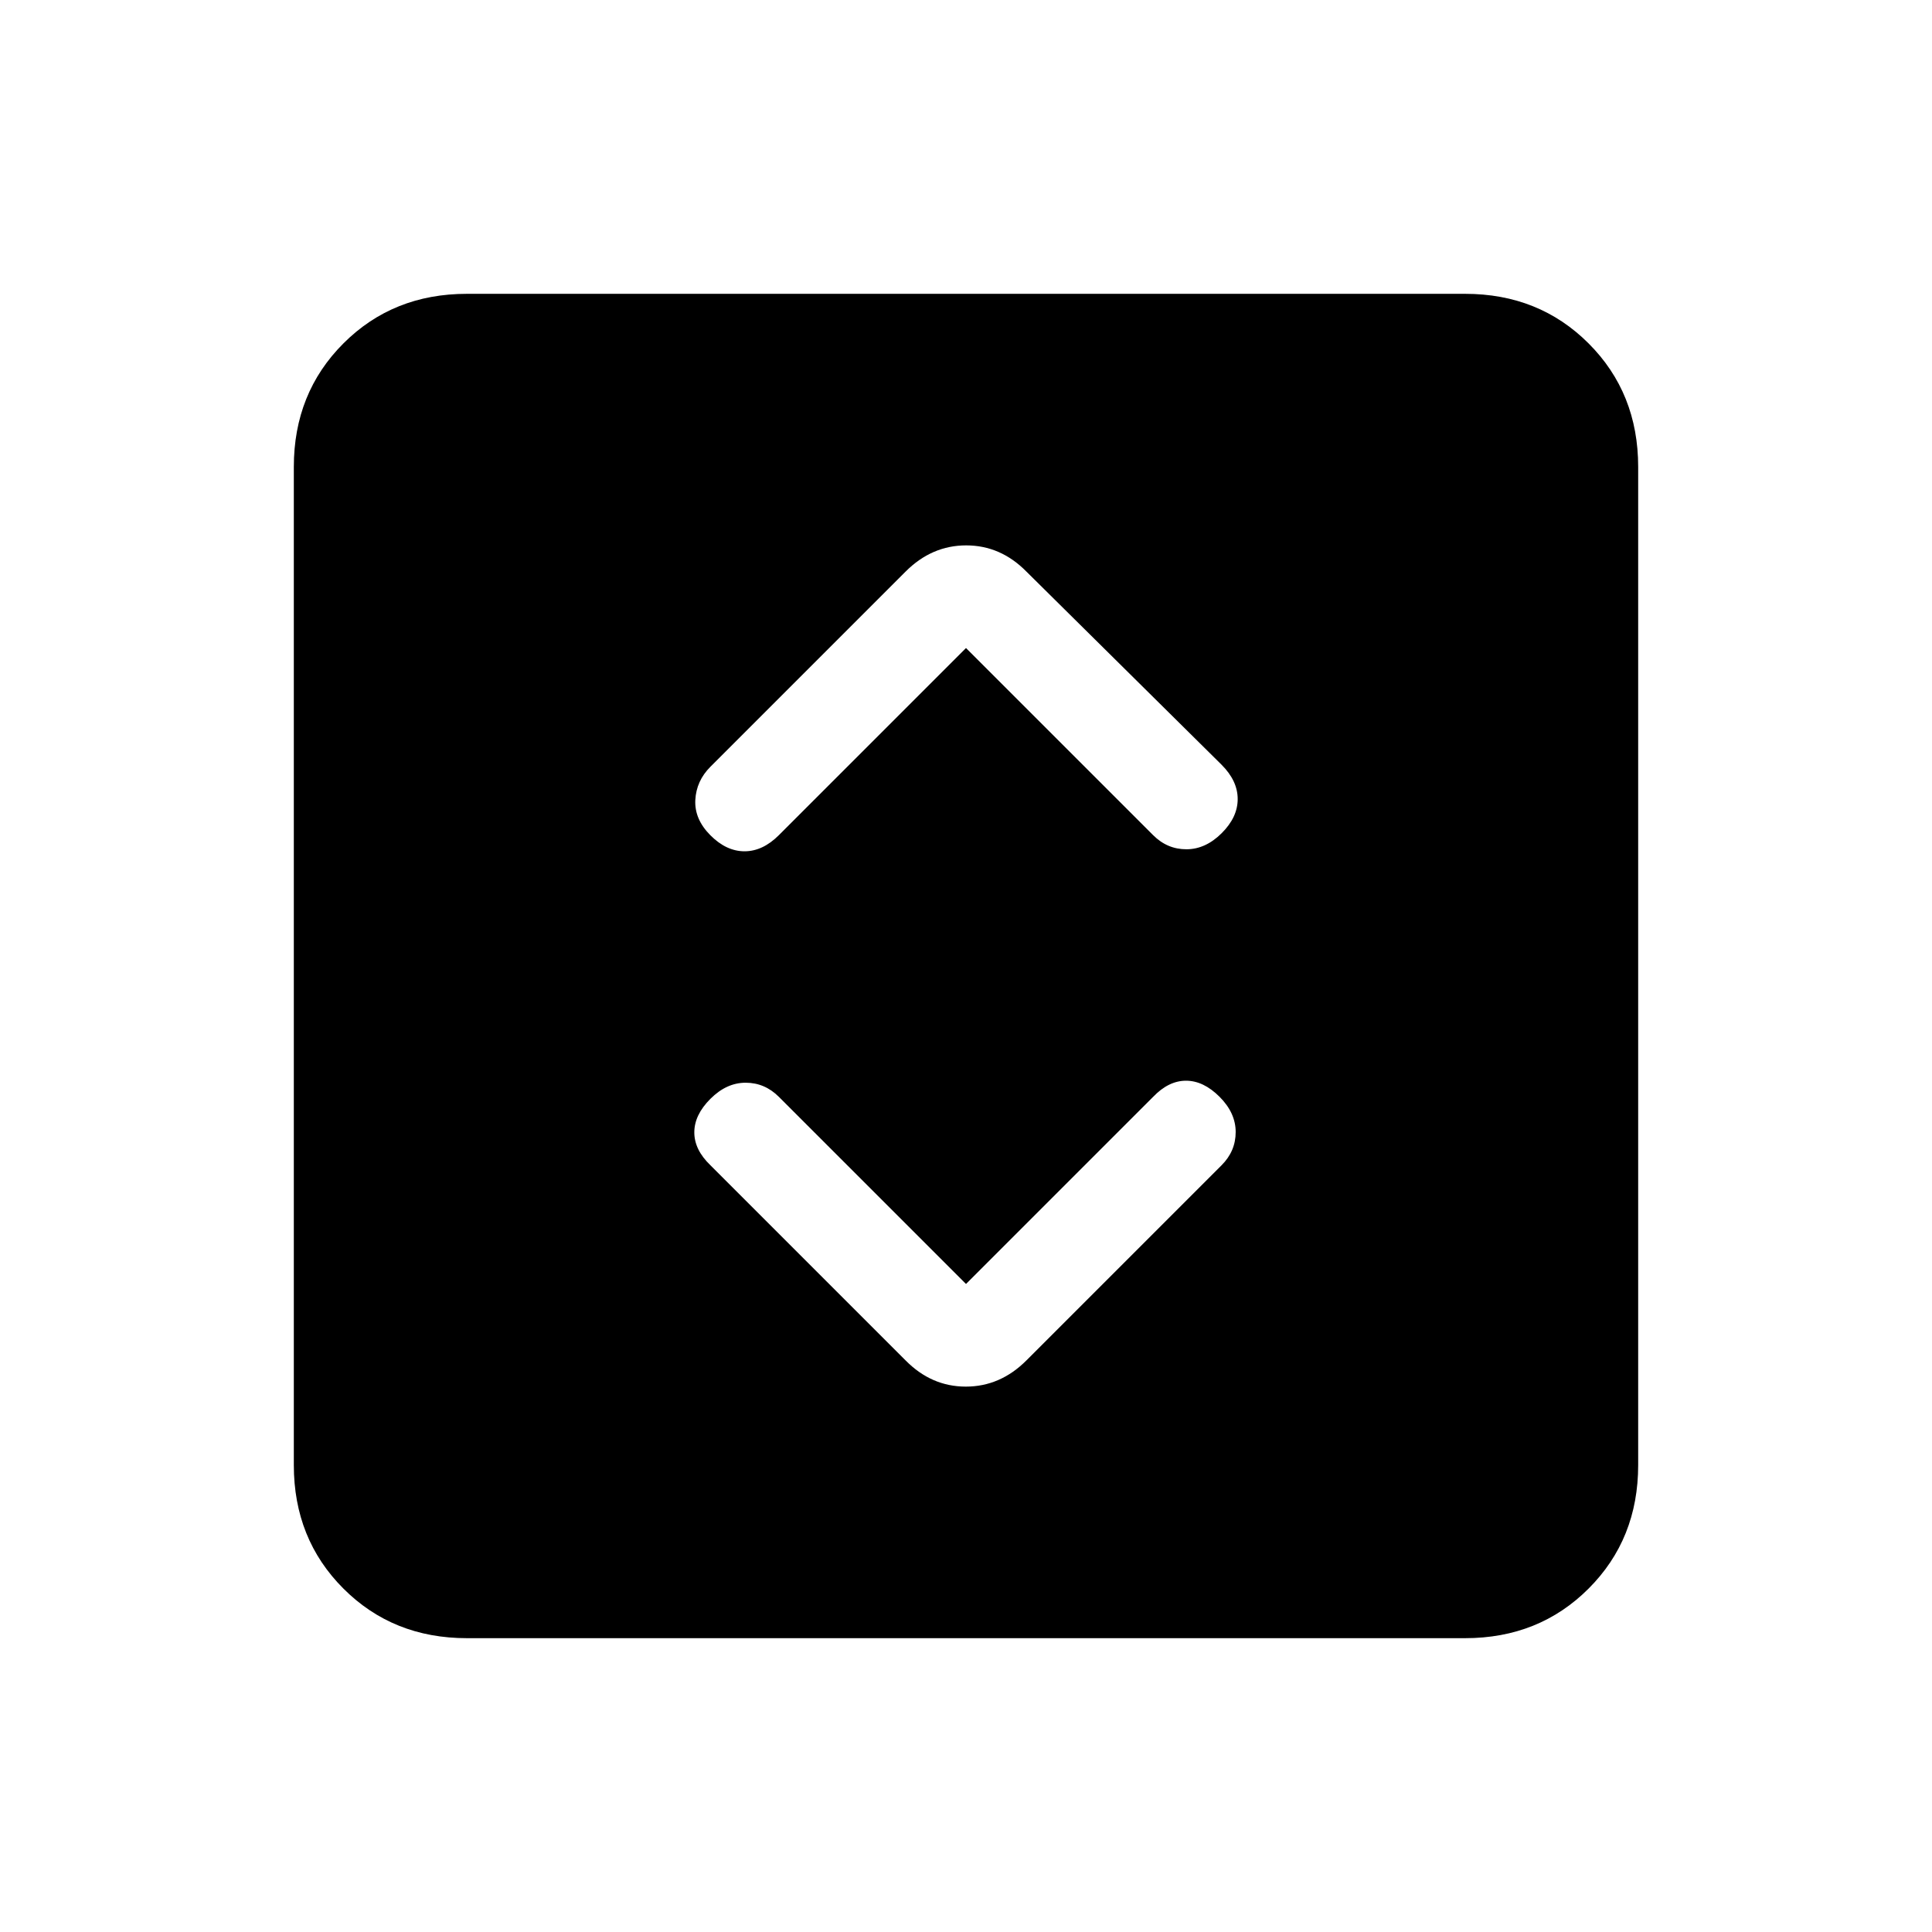 <svg xmlns="http://www.w3.org/2000/svg" height="24" viewBox="0 -960 960 960" width="24"><path d="m480-322-93-93q-7-7-16.5-7t-17.5 8q-8 8-8 16.67 0 8.66 8 16.33l97 97q12.82 13 29.91 13T510-284l97-97q7-7 7-16.5t-8-17.5q-8-8-16.67-8-8.66 0-16.33 8l-93 93Zm0-316 93 93q7 7 16.5 7t17.5-7.95q8-7.94 8-17 0-9.05-8-17.05l-97-96q-12.82-13-29.91-13T450-676l-97 97q-7 7-7.5 16.5t7.45 17.5q7.94 8 17 8 9.05 0 17.05-8l93-93ZM232-146q-36.73 0-61.36-24.64Q146-195.27 146-232v-496q0-36.72 24.64-61.36Q195.27-814 232-814h496q36.72 0 61.36 24.64T814-728v496q0 36.73-24.64 61.36Q764.72-146 728-146H232Z"/></svg>